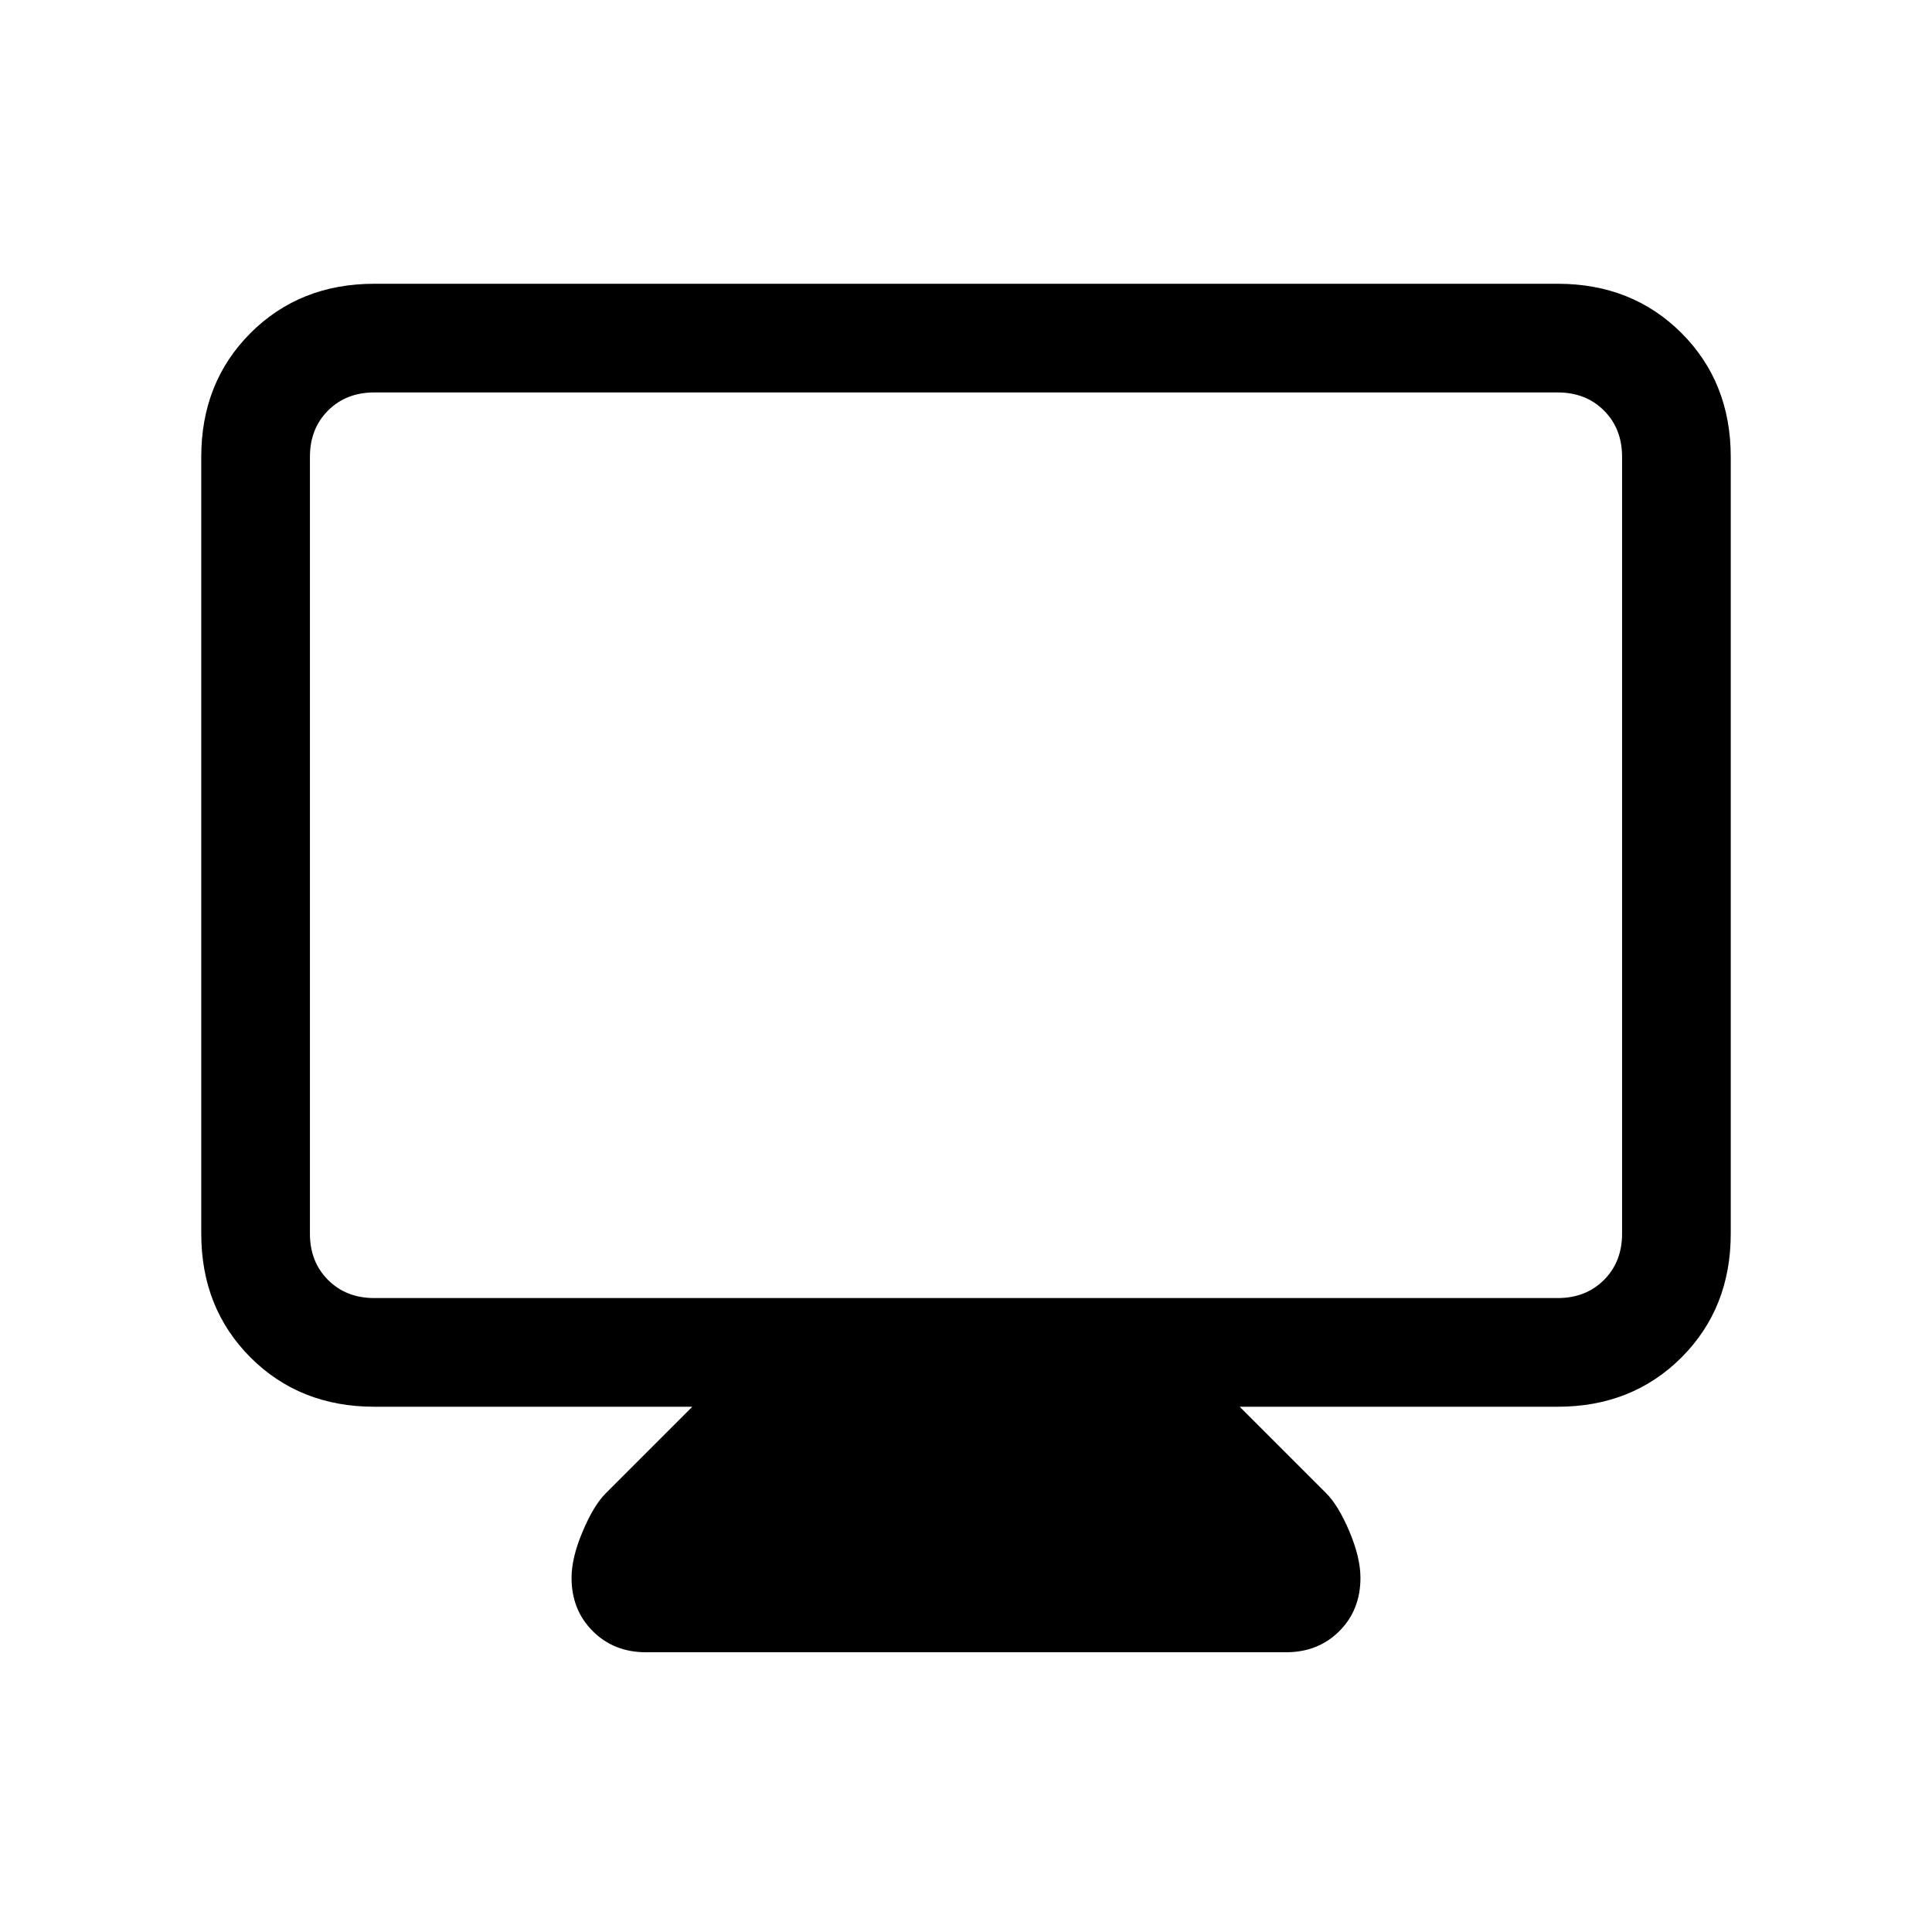 <svg xmlns="http://www.w3.org/2000/svg" height="24" width="24"><path d="M8.025 20.525q-.4 0-.662-.263Q7.1 20 7.1 19.6q0-.25.138-.575.137-.325.287-.475L8.6 17.475H4.65q-.925 0-1.538-.612-.612-.613-.612-1.538v-9.65q0-.925.612-1.538.613-.612 1.538-.612h14.7q.925 0 1.538.612.612.613.612 1.538v9.65q0 .925-.612 1.538-.613.612-1.538.612H15.4l1.075 1.075q.15.15.288.475.137.325.137.575 0 .4-.262.662-.263.263-.663.263Zm-3.375-4.4h14.7q.35 0 .575-.225.225-.225.225-.575v-9.65q0-.35-.225-.575-.225-.225-.575-.225H4.65q-.35 0-.575.225-.225.225-.225.575v9.65q0 .35.225.575.225.225.575.225Zm-.8 0V4.875v11.25Z"/></svg>